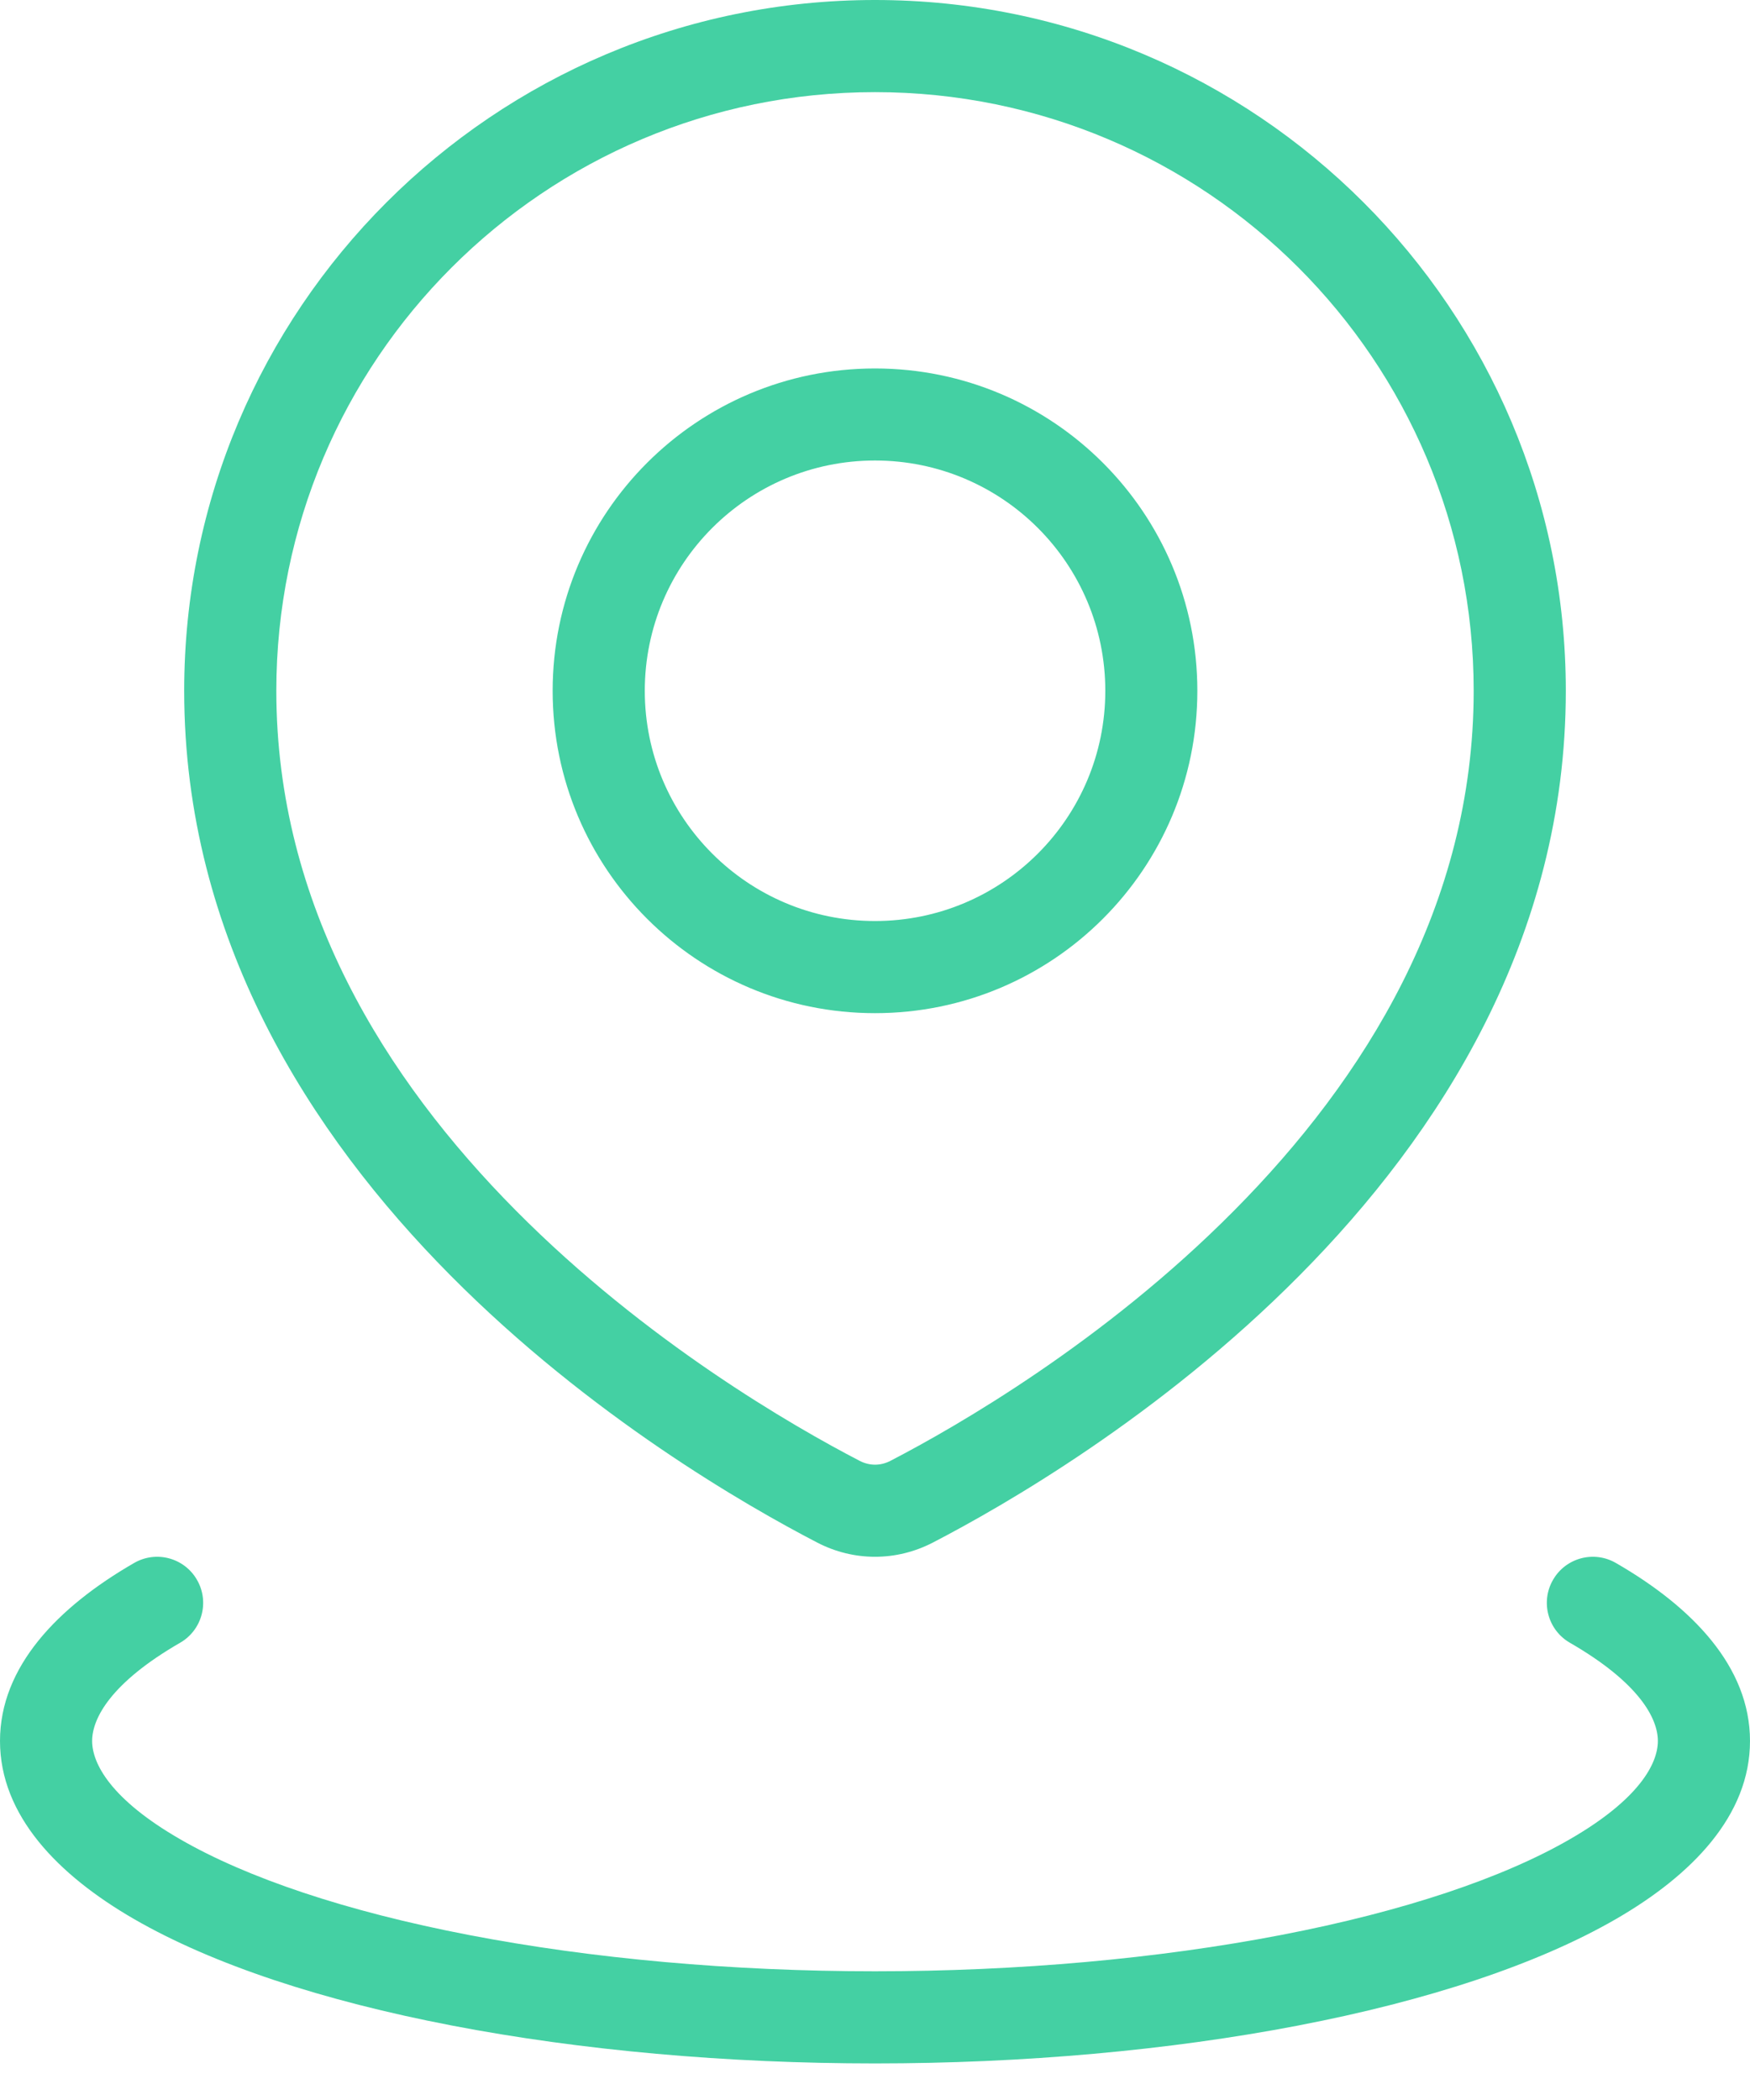 <svg width="20" height="24" viewBox="0 0 20 24" fill="none" xmlns="http://www.w3.org/2000/svg">
<path fill-rule="evenodd" clip-rule="evenodd" d="M3.158 7.895C3.158 4.116 6.221 1.053 10 1.053C13.779 1.053 16.842 4.116 16.842 7.895C16.842 10.344 15.594 12.333 14.105 13.834C12.618 15.335 10.934 16.302 10.177 16.695C10.063 16.754 9.938 16.754 9.824 16.695C9.067 16.302 7.383 15.335 5.895 13.834C4.406 12.333 3.158 10.344 3.158 7.895ZM10 0C5.64 0 2.105 3.535 2.105 7.895C2.105 10.726 3.551 12.966 5.147 14.575C6.744 16.186 8.535 17.212 9.339 17.629C9.757 17.846 10.243 17.846 10.662 17.629C11.466 17.212 13.257 16.186 14.853 14.575C16.449 12.966 17.895 10.726 17.895 7.895C17.895 3.535 14.36 0 10 0ZM7.369 7.895C7.369 6.441 8.547 5.263 10 5.263C11.454 5.263 12.632 6.441 12.632 7.895C12.632 9.348 11.454 10.526 10 10.526C8.547 10.526 7.369 9.348 7.369 7.895ZM10 4.211C7.965 4.211 6.316 5.86 6.316 7.895C6.316 9.929 7.965 11.579 10 11.579C12.035 11.579 13.684 9.929 13.684 7.895C13.684 5.86 12.035 4.211 10 4.211ZM18.468 17.863C18.216 17.717 17.894 17.803 17.749 18.055C17.603 18.307 17.69 18.629 17.941 18.774C18.732 19.23 18.947 19.638 18.947 19.897C18.947 20.156 18.732 20.564 17.941 21.02C17.18 21.46 16.047 21.844 14.637 22.115C13.234 22.385 11.634 22.529 10 22.529C8.366 22.529 6.766 22.385 5.363 22.115C3.953 21.844 2.82 21.46 2.059 21.02C1.268 20.564 1.053 20.156 1.053 19.897C1.053 19.638 1.268 19.23 2.059 18.774C2.31 18.629 2.397 18.307 2.251 18.055C2.106 17.803 1.784 17.717 1.532 17.863C0.66 18.366 0 19.048 0 19.897C0 20.747 0.66 21.428 1.532 21.932C2.434 22.453 3.693 22.866 5.164 23.149C6.641 23.433 8.308 23.582 10 23.582C11.692 23.582 13.359 23.433 14.836 23.149C16.307 22.866 17.566 22.453 18.468 21.932C19.34 21.428 20 20.747 20 19.897C20 19.048 19.34 18.366 18.468 17.863Z" fill="#44D0A3"/>
</svg>
